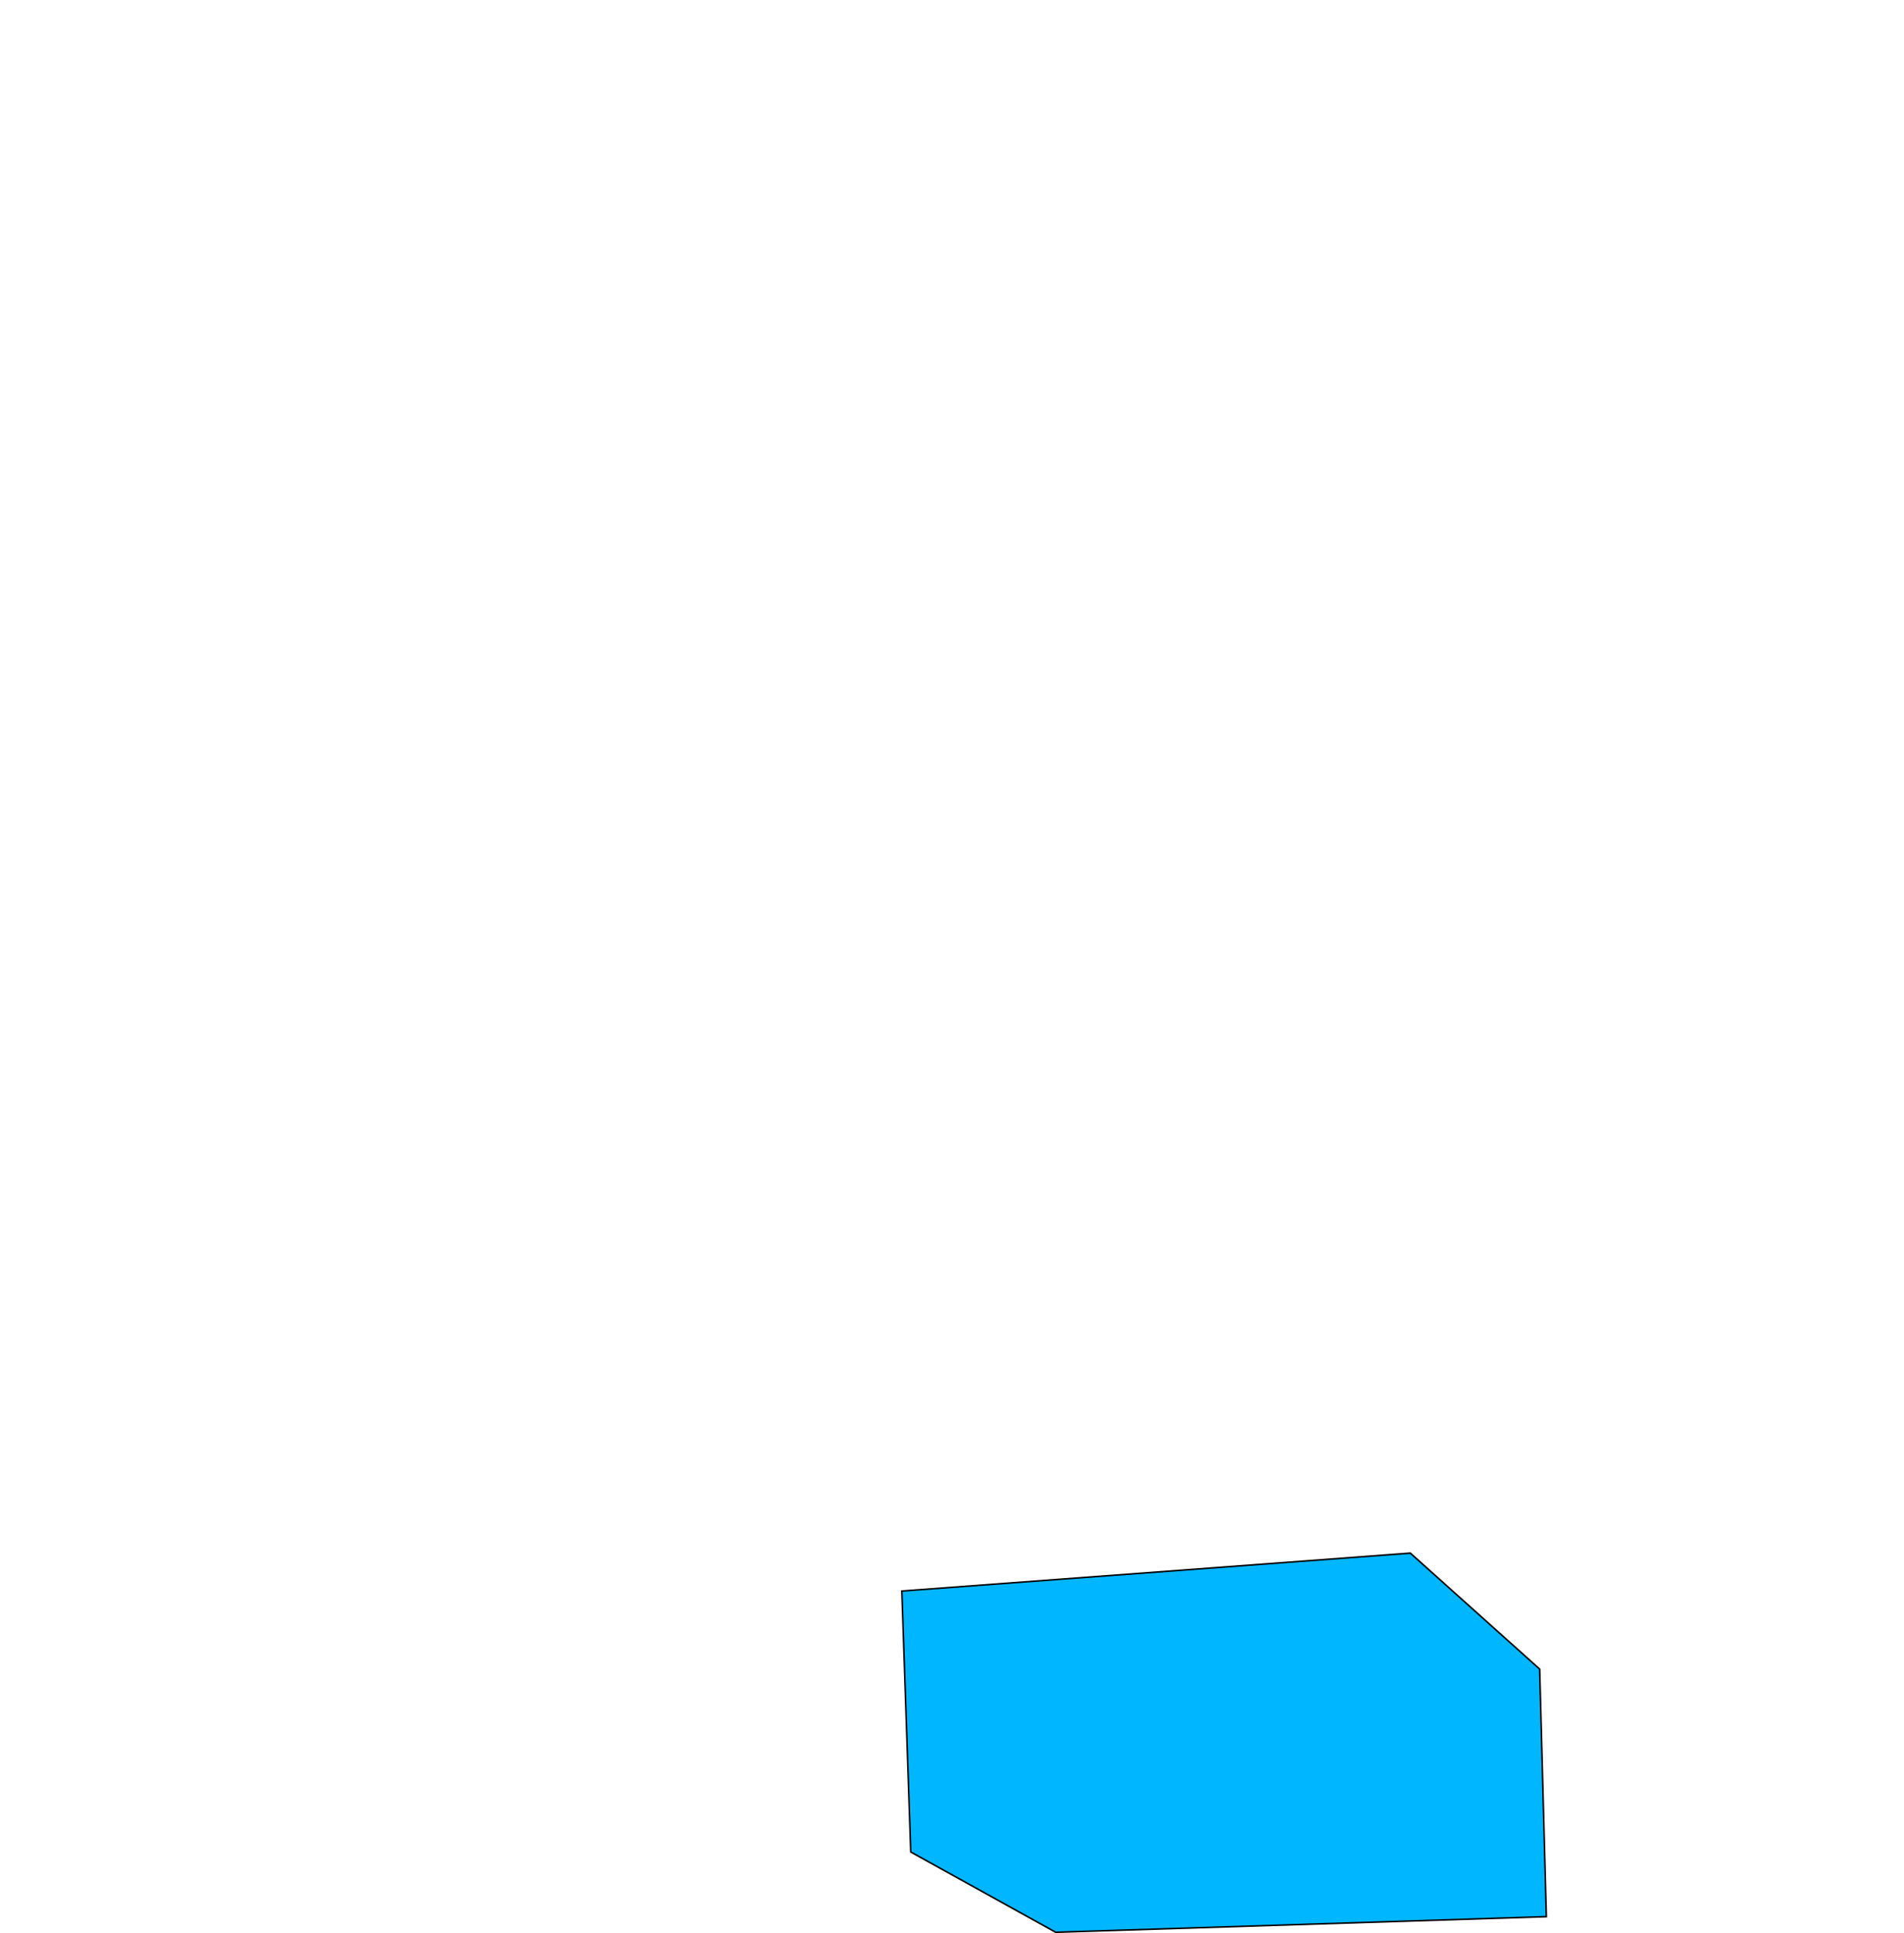 <svg width="322.69mm" height="327.6mm" version="1.1" viewBox="0 0 322.69 327.6" xmlns="http://www.w3.org/2000/svg">
 <g transform="translate(119.58 -5.818)">
  <path d="m33.262 275.46 86.179-6.426 21.923 19.655 1.134 41.955-83.155 2.646-24.568-13.607z" fill="#00b6ff" fill-rule="evenodd" stroke="#000" stroke-width=".265px"/>
 </g>
</svg>
